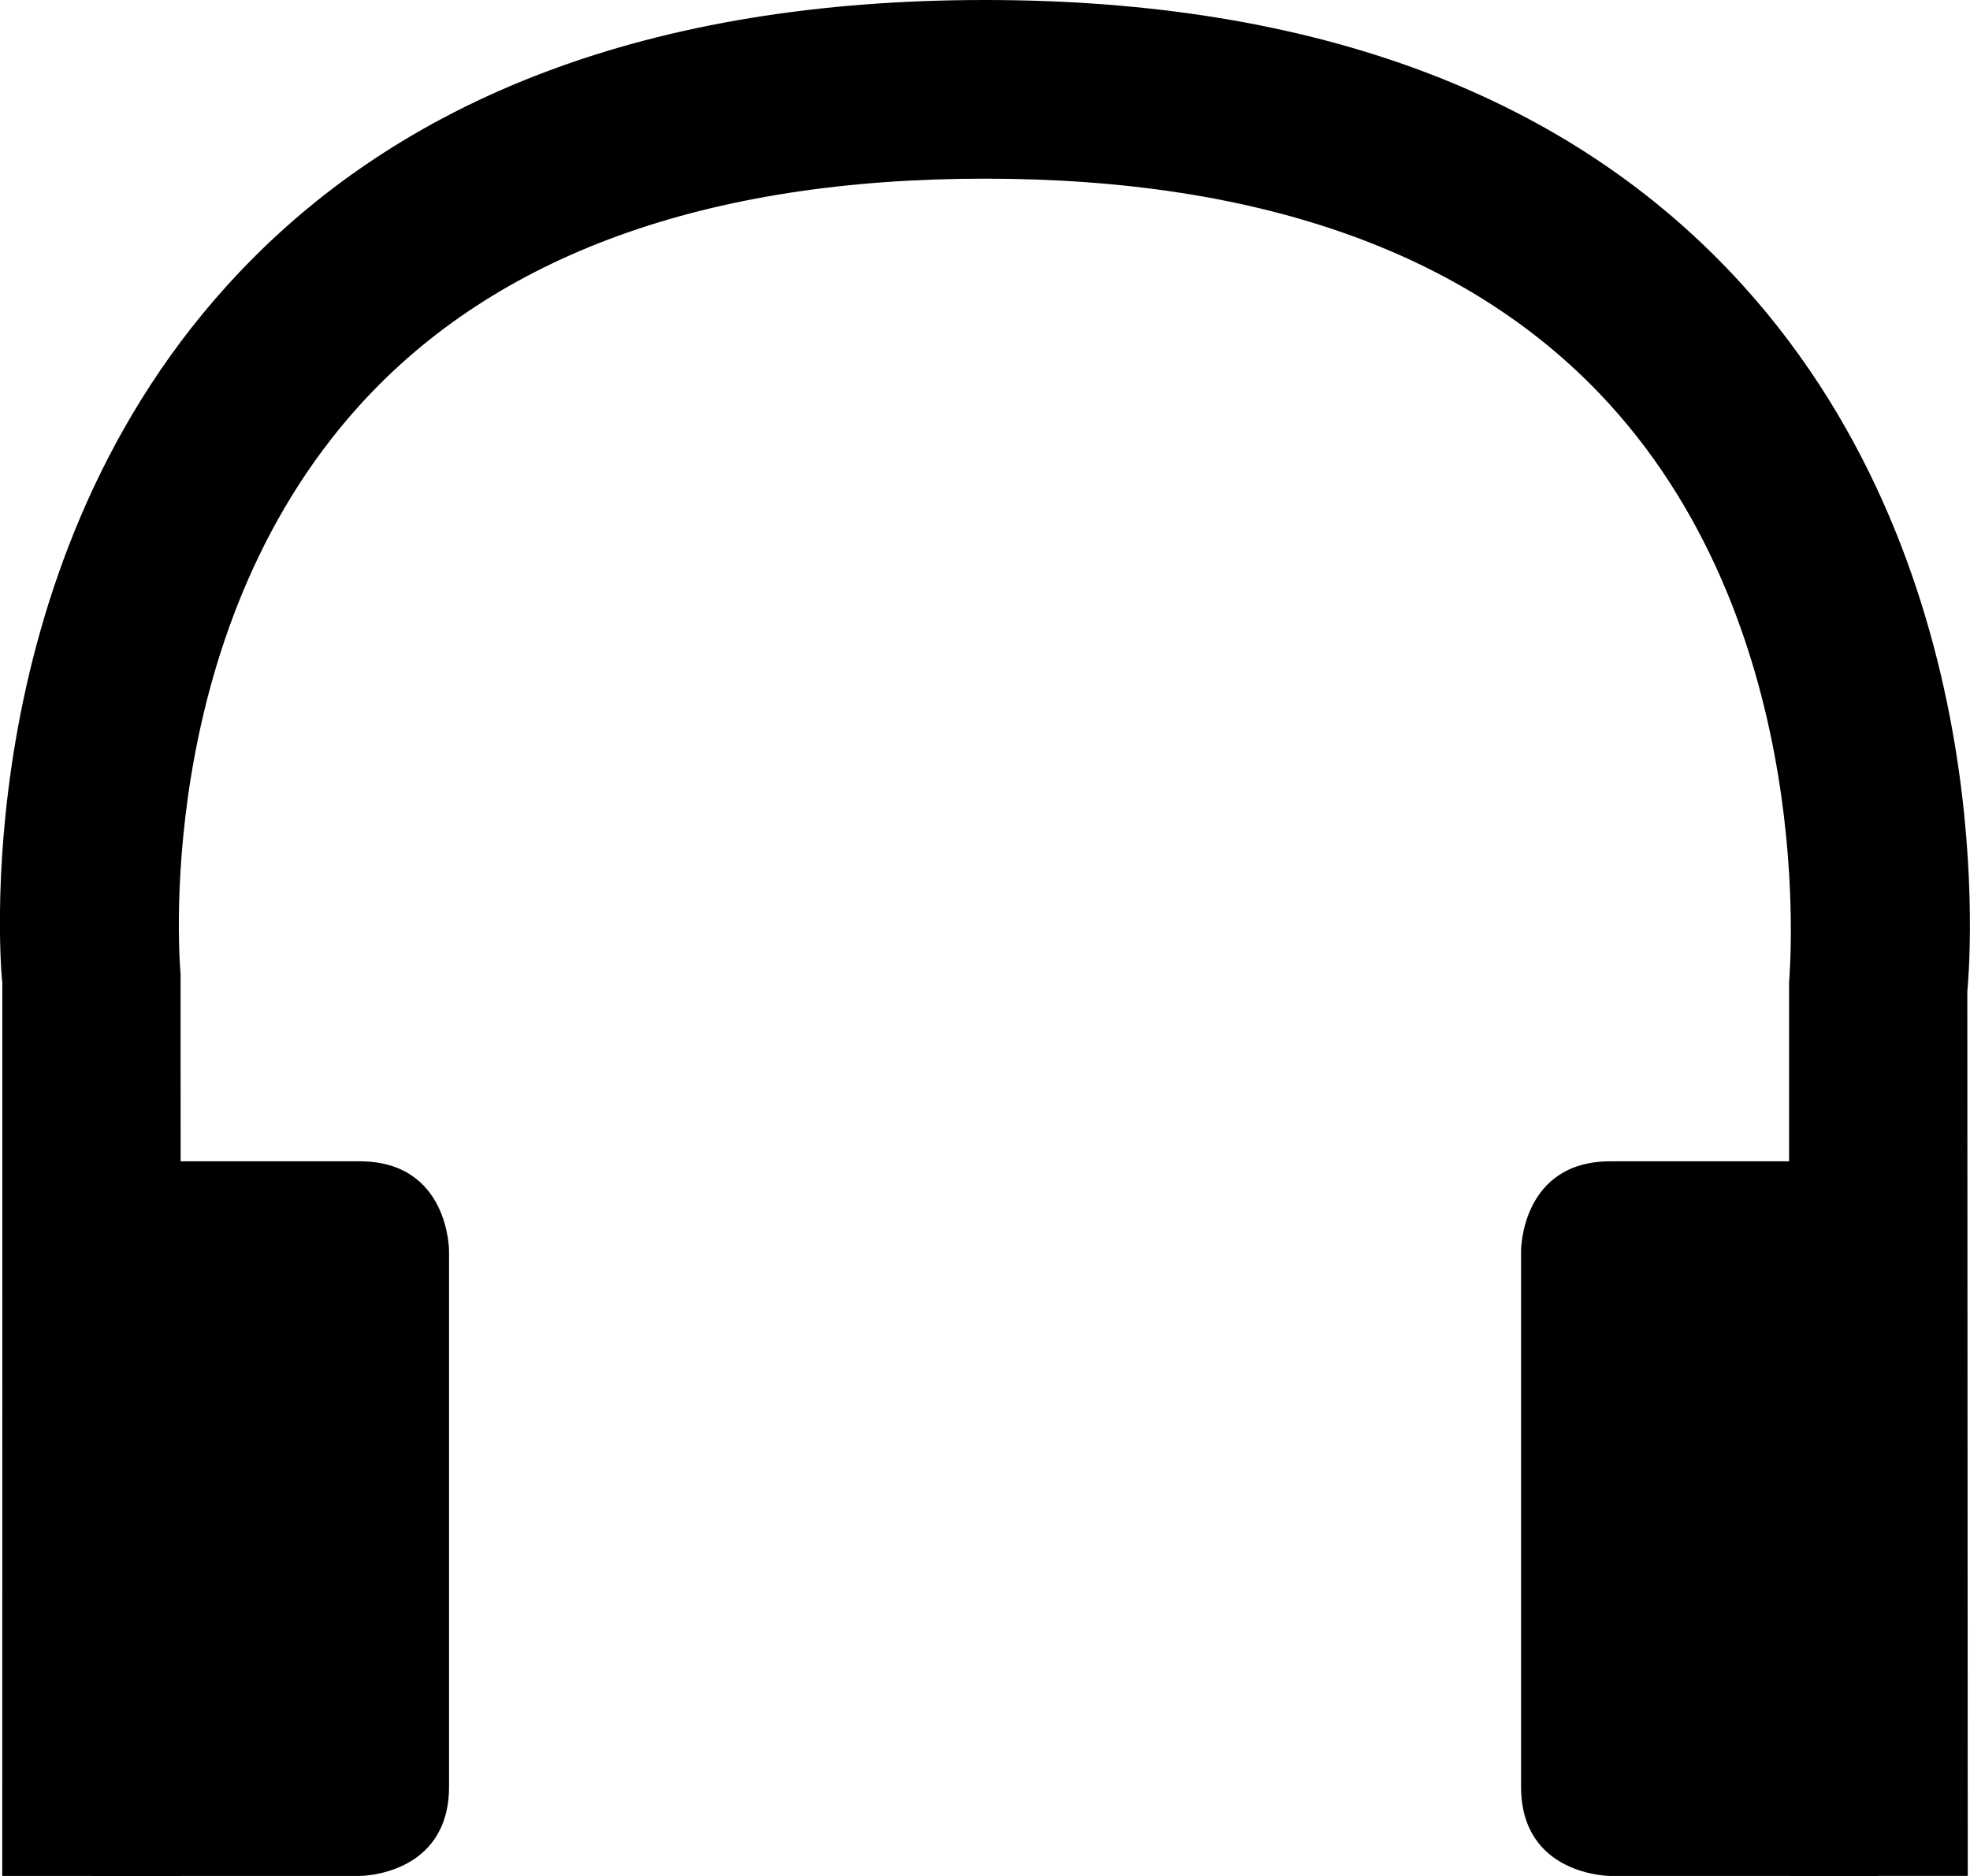 <?xml version="1.0" encoding="iso-8859-1"?>
<!-- Generator: Adobe Illustrator 16.0.4, SVG Export Plug-In . SVG Version: 6.00 Build 0)  -->
<!DOCTYPE svg PUBLIC "-//W3C//DTD SVG 1.1//EN" "http://www.w3.org/Graphics/SVG/1.1/DTD/svg11.dtd">
<svg version="1.1" id="Layer_1" xmlns="http://www.w3.org/2000/svg" xmlns:xlink="http://www.w3.org/1999/xlink" x="0px" y="0px"
	 width="22.05px" height="21px" viewBox="0 0 22.05 21" style="enable-background:new 0 0 22.05 21;" xml:space="preserve">
<g>
	<path d="M2.025,21h-2l0.001-10c-0.014-0.089-0.424-4.557,2.515-7.803C4.46,1.075,7.315,0,11.025,0s6.565,1.075,8.485,3.197
		c2.938,3.246,2.528,7.714,2.51,7.902l0.005,9.9h-2V11c0.008-0.135,0.335-3.896-2.009-6.474C16.491,2.85,14.139,2,11.025,2
		C7.904,2,5.548,2.854,4.023,4.539C1.675,7.135,2.018,10.863,2.021,10.9L2.025,21z"/>
</g>
<path d="M1.026,13v8h3c0,0,1,0,1-1s0-6,0-6s0-1-1-1S1.026,13,1.026,13z"/>
<path d="M21.025,13v8h-3c0,0-1,0-1-1s0-6,0-6s0-1,1-1S21.025,13,21.025,13z"/>
<g>
</g>
<g>
</g>
<g>
</g>
<g>
</g>
<g>
</g>
<g>
</g>
<g>
</g>
<g>
</g>
<g>
</g>
<g>
</g>
<g>
</g>
<g>
</g>
<g>
</g>
<g>
</g>
<g>
</g>
</svg>
